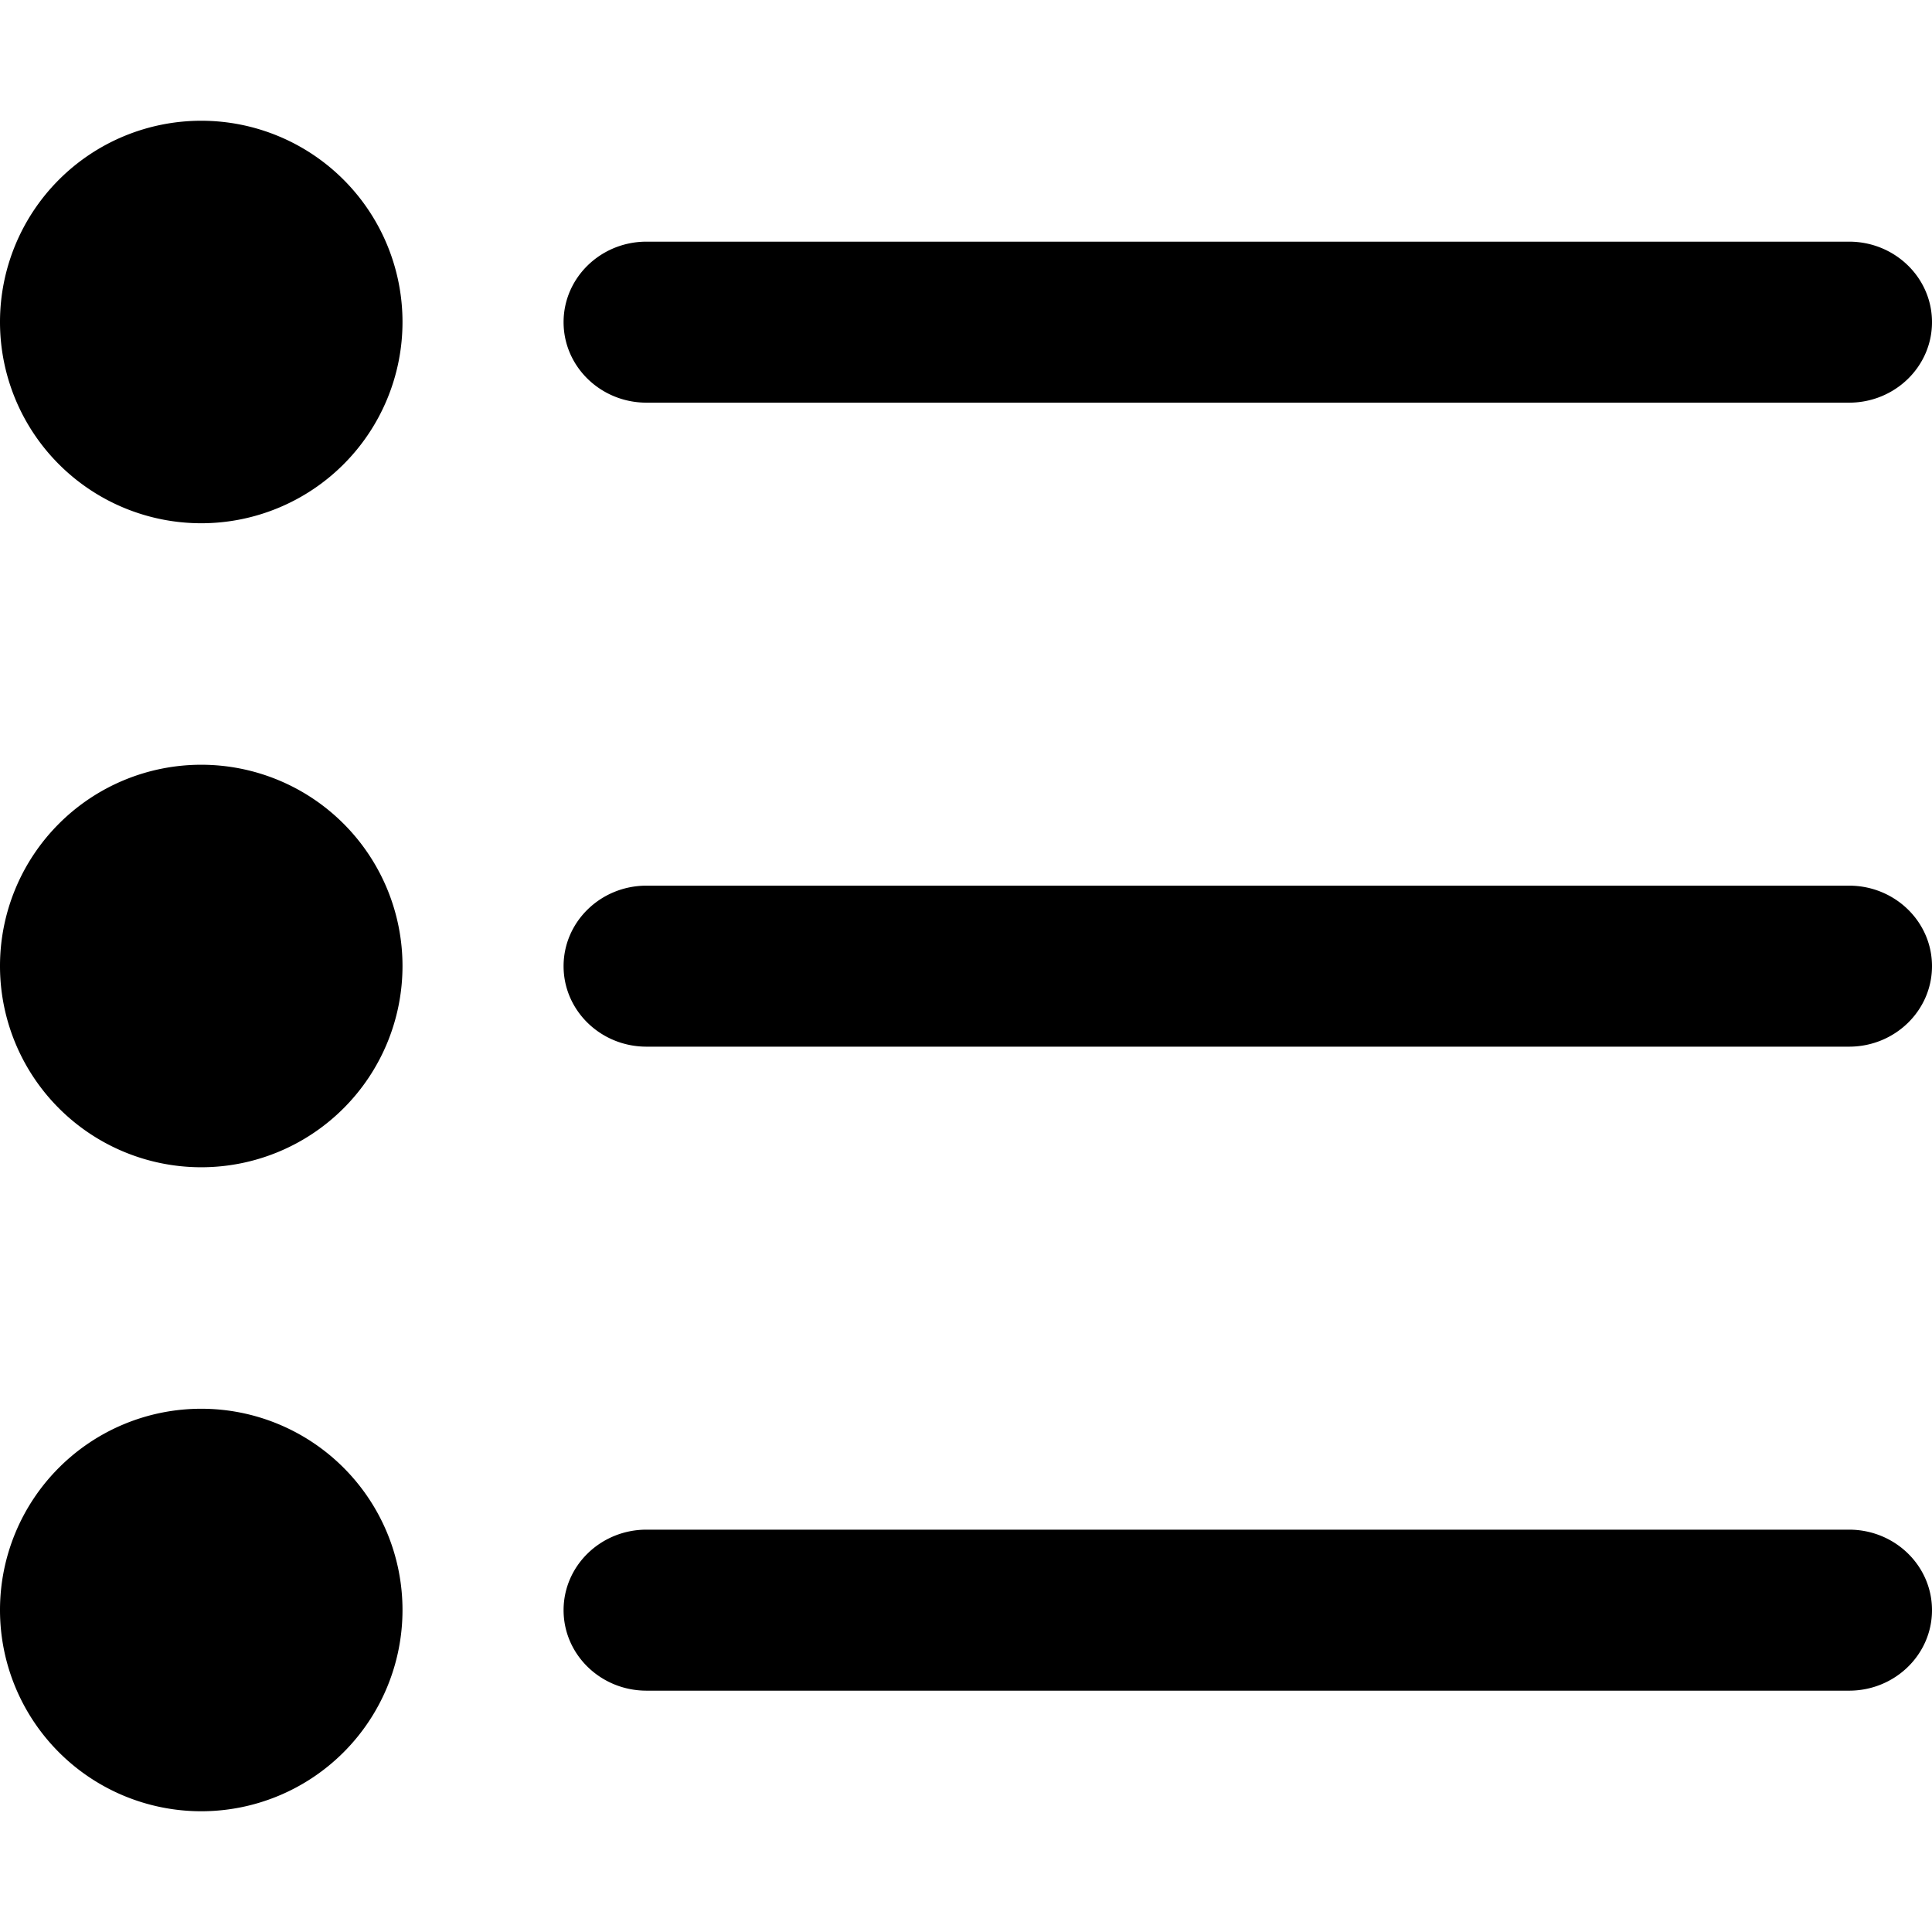 <svg xmlns="http://www.w3.org/2000/svg" class="cel-icon cel-icon-stroke-width" viewBox="0 0 24 24"><path d="M2.5 17.5a2.5 2.5 0 110 5 2.5 2.5 0 010-5zm20.47 1.502c.569 0 1.03.448 1.03 1s-.461 1-1.03 1H8.031c-.569 0-1.03-.448-1.03-1s.461-1 1.03-1zM2.5 9.5a2.5 2.5 0 110 5 2.5 2.5 0 010-5zm20.47 1.502c.569 0 1.03.448 1.03 1s-.461 1-1.03 1H8.031c-.569 0-1.03-.448-1.03-1s.461-1 1.03-1zM2.5 1.5a2.5 2.5 0 110 5 2.5 2.5 0 010-5zm20.47 1.502c.569 0 1.03.448 1.03 1s-.461 1-1.03 1H8.031c-.569 0-1.03-.448-1.03-1s.461-1 1.03-1z"/></svg>